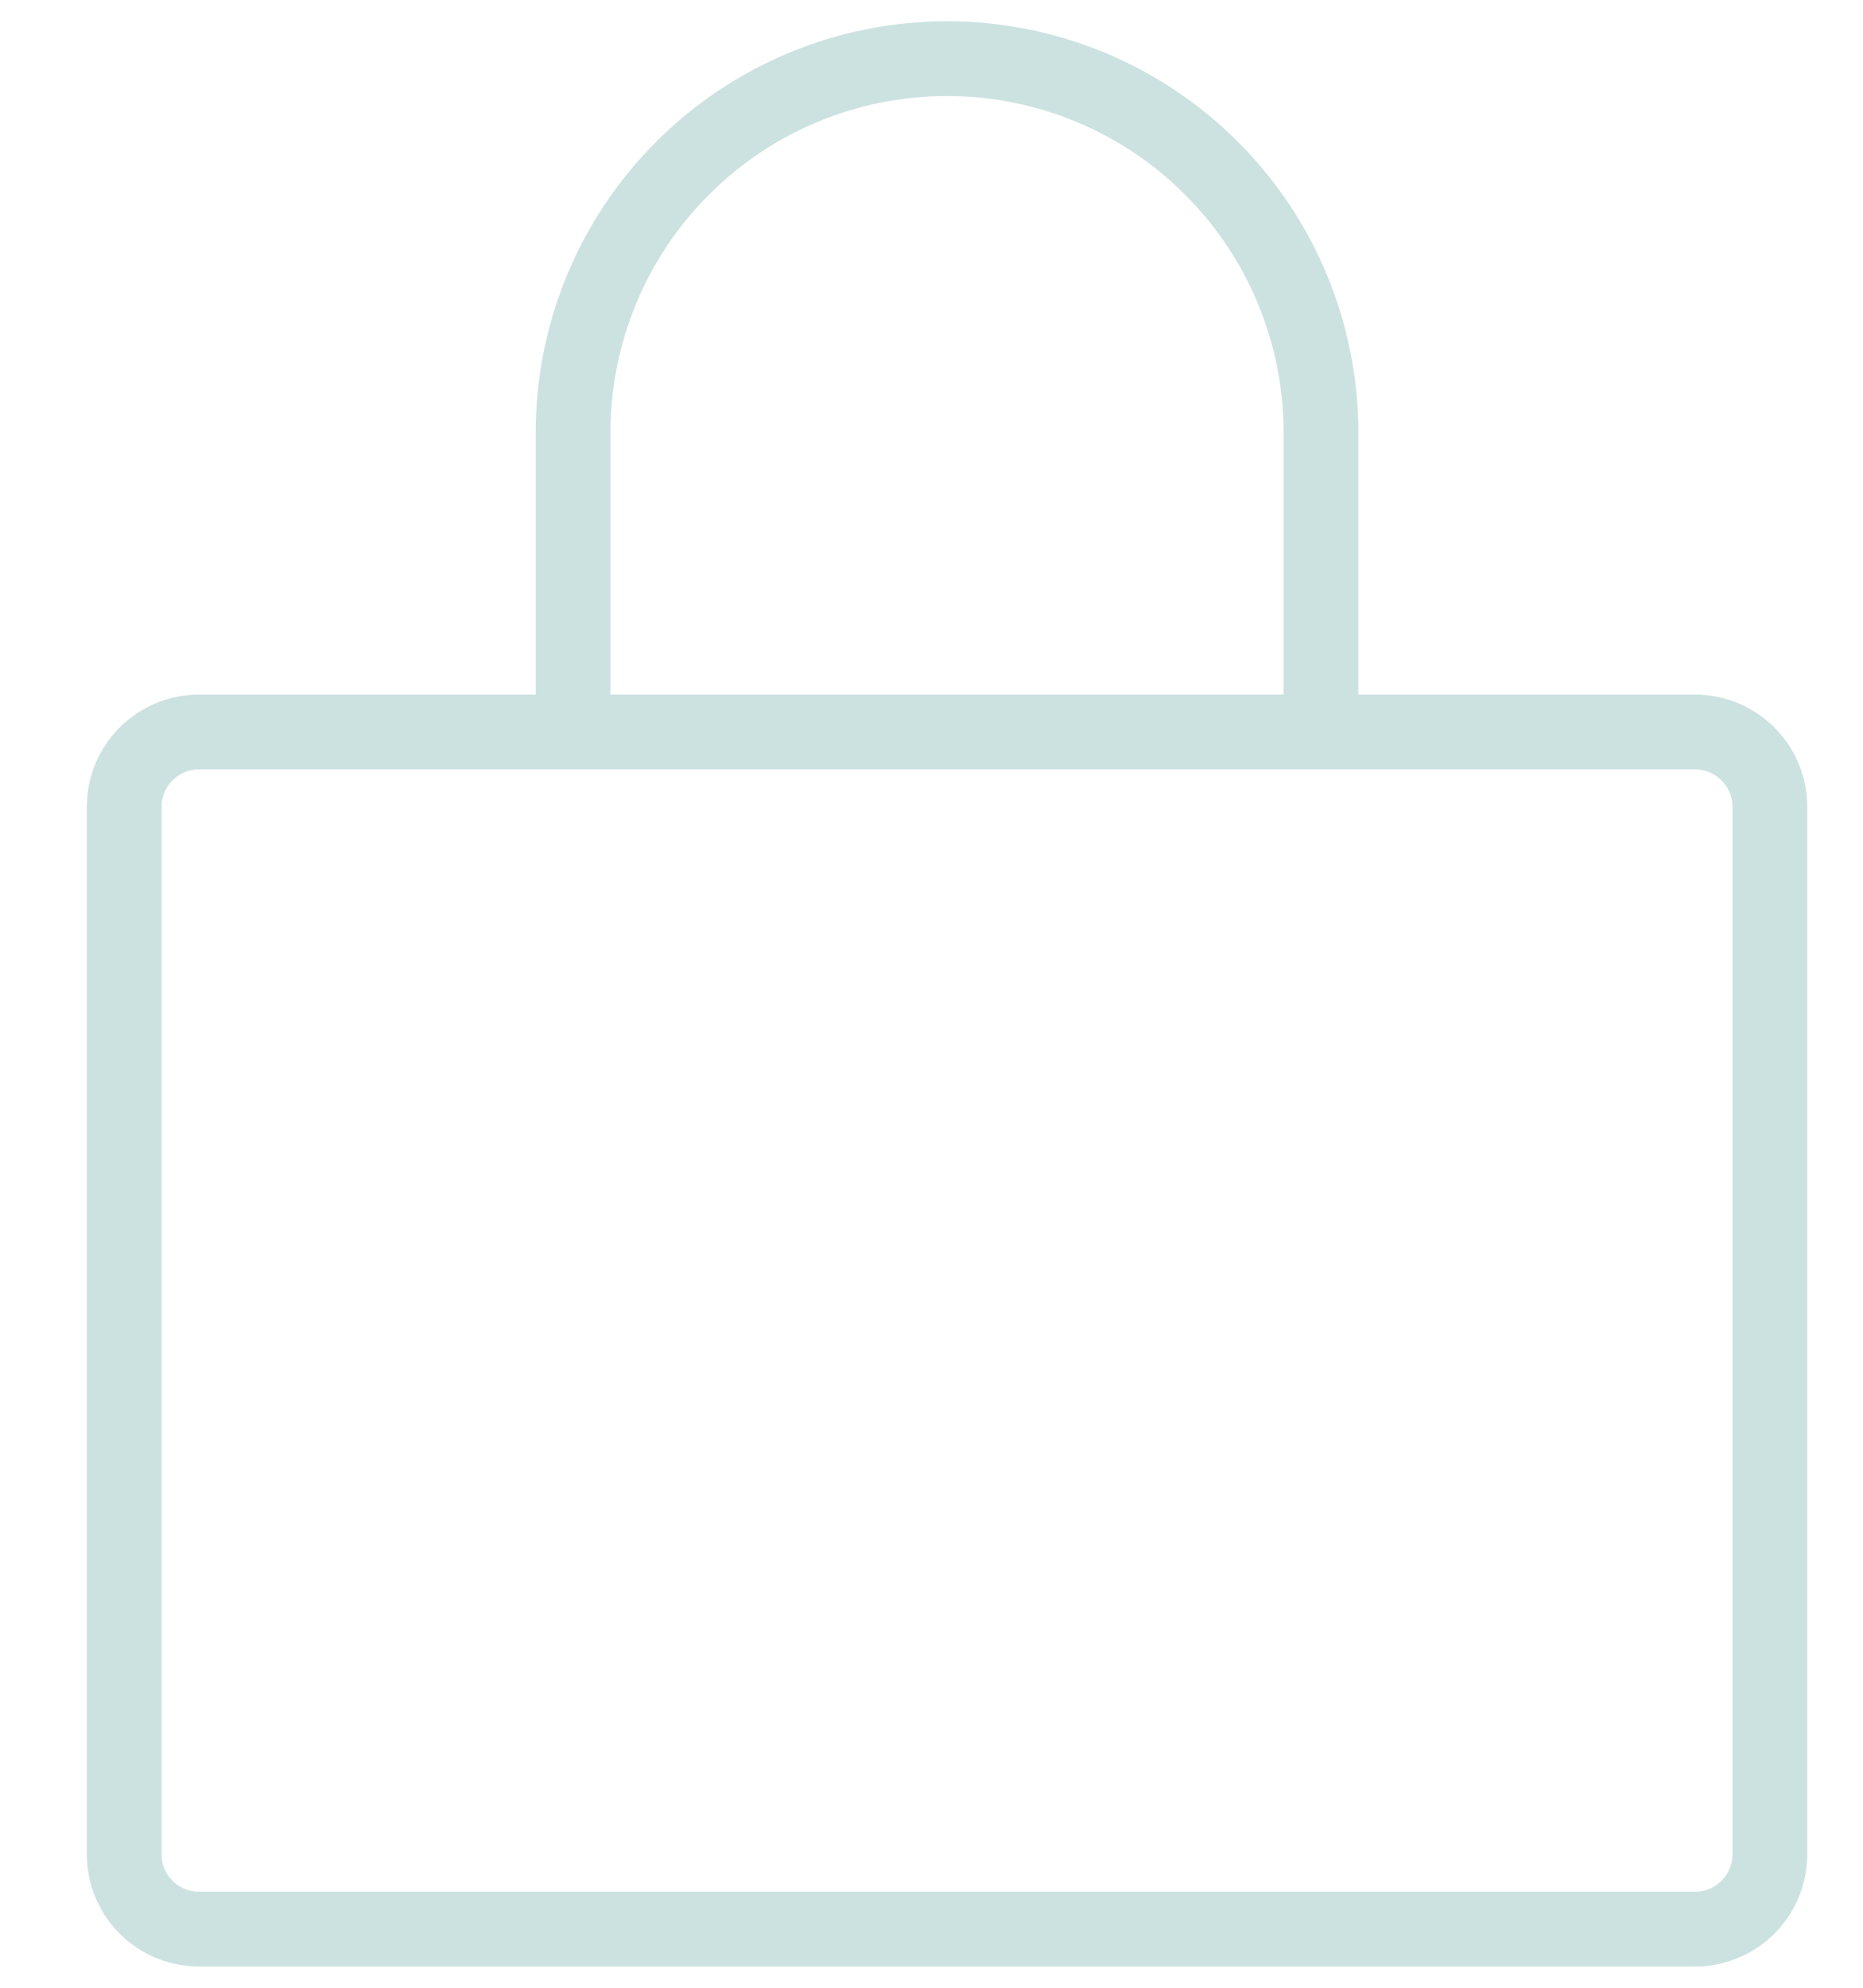 <svg width="15" height="16" viewBox="0 0 15 16" fill="none" xmlns="http://www.w3.org/2000/svg">
<path id="Vector" d="M4.614 5.892V3.483C4.614 2.684 4.931 1.918 5.496 1.354C6.06 0.789 6.826 0.472 7.625 0.472C8.424 0.472 9.19 0.789 9.754 1.354C10.319 1.918 10.636 2.684 10.636 3.483V5.892M1.602 5.892H13.648C13.98 5.892 14.25 6.162 14.25 6.494V14.926C14.25 15.259 13.98 15.528 13.648 15.528H1.602C1.27 15.528 1 15.259 1 14.926V6.494C1 6.162 1.27 5.892 1.602 5.892Z" stroke="#CCE2E0" stroke-width="0.602" stroke-linecap="round" stroke-linejoin="round"/>
</svg>

